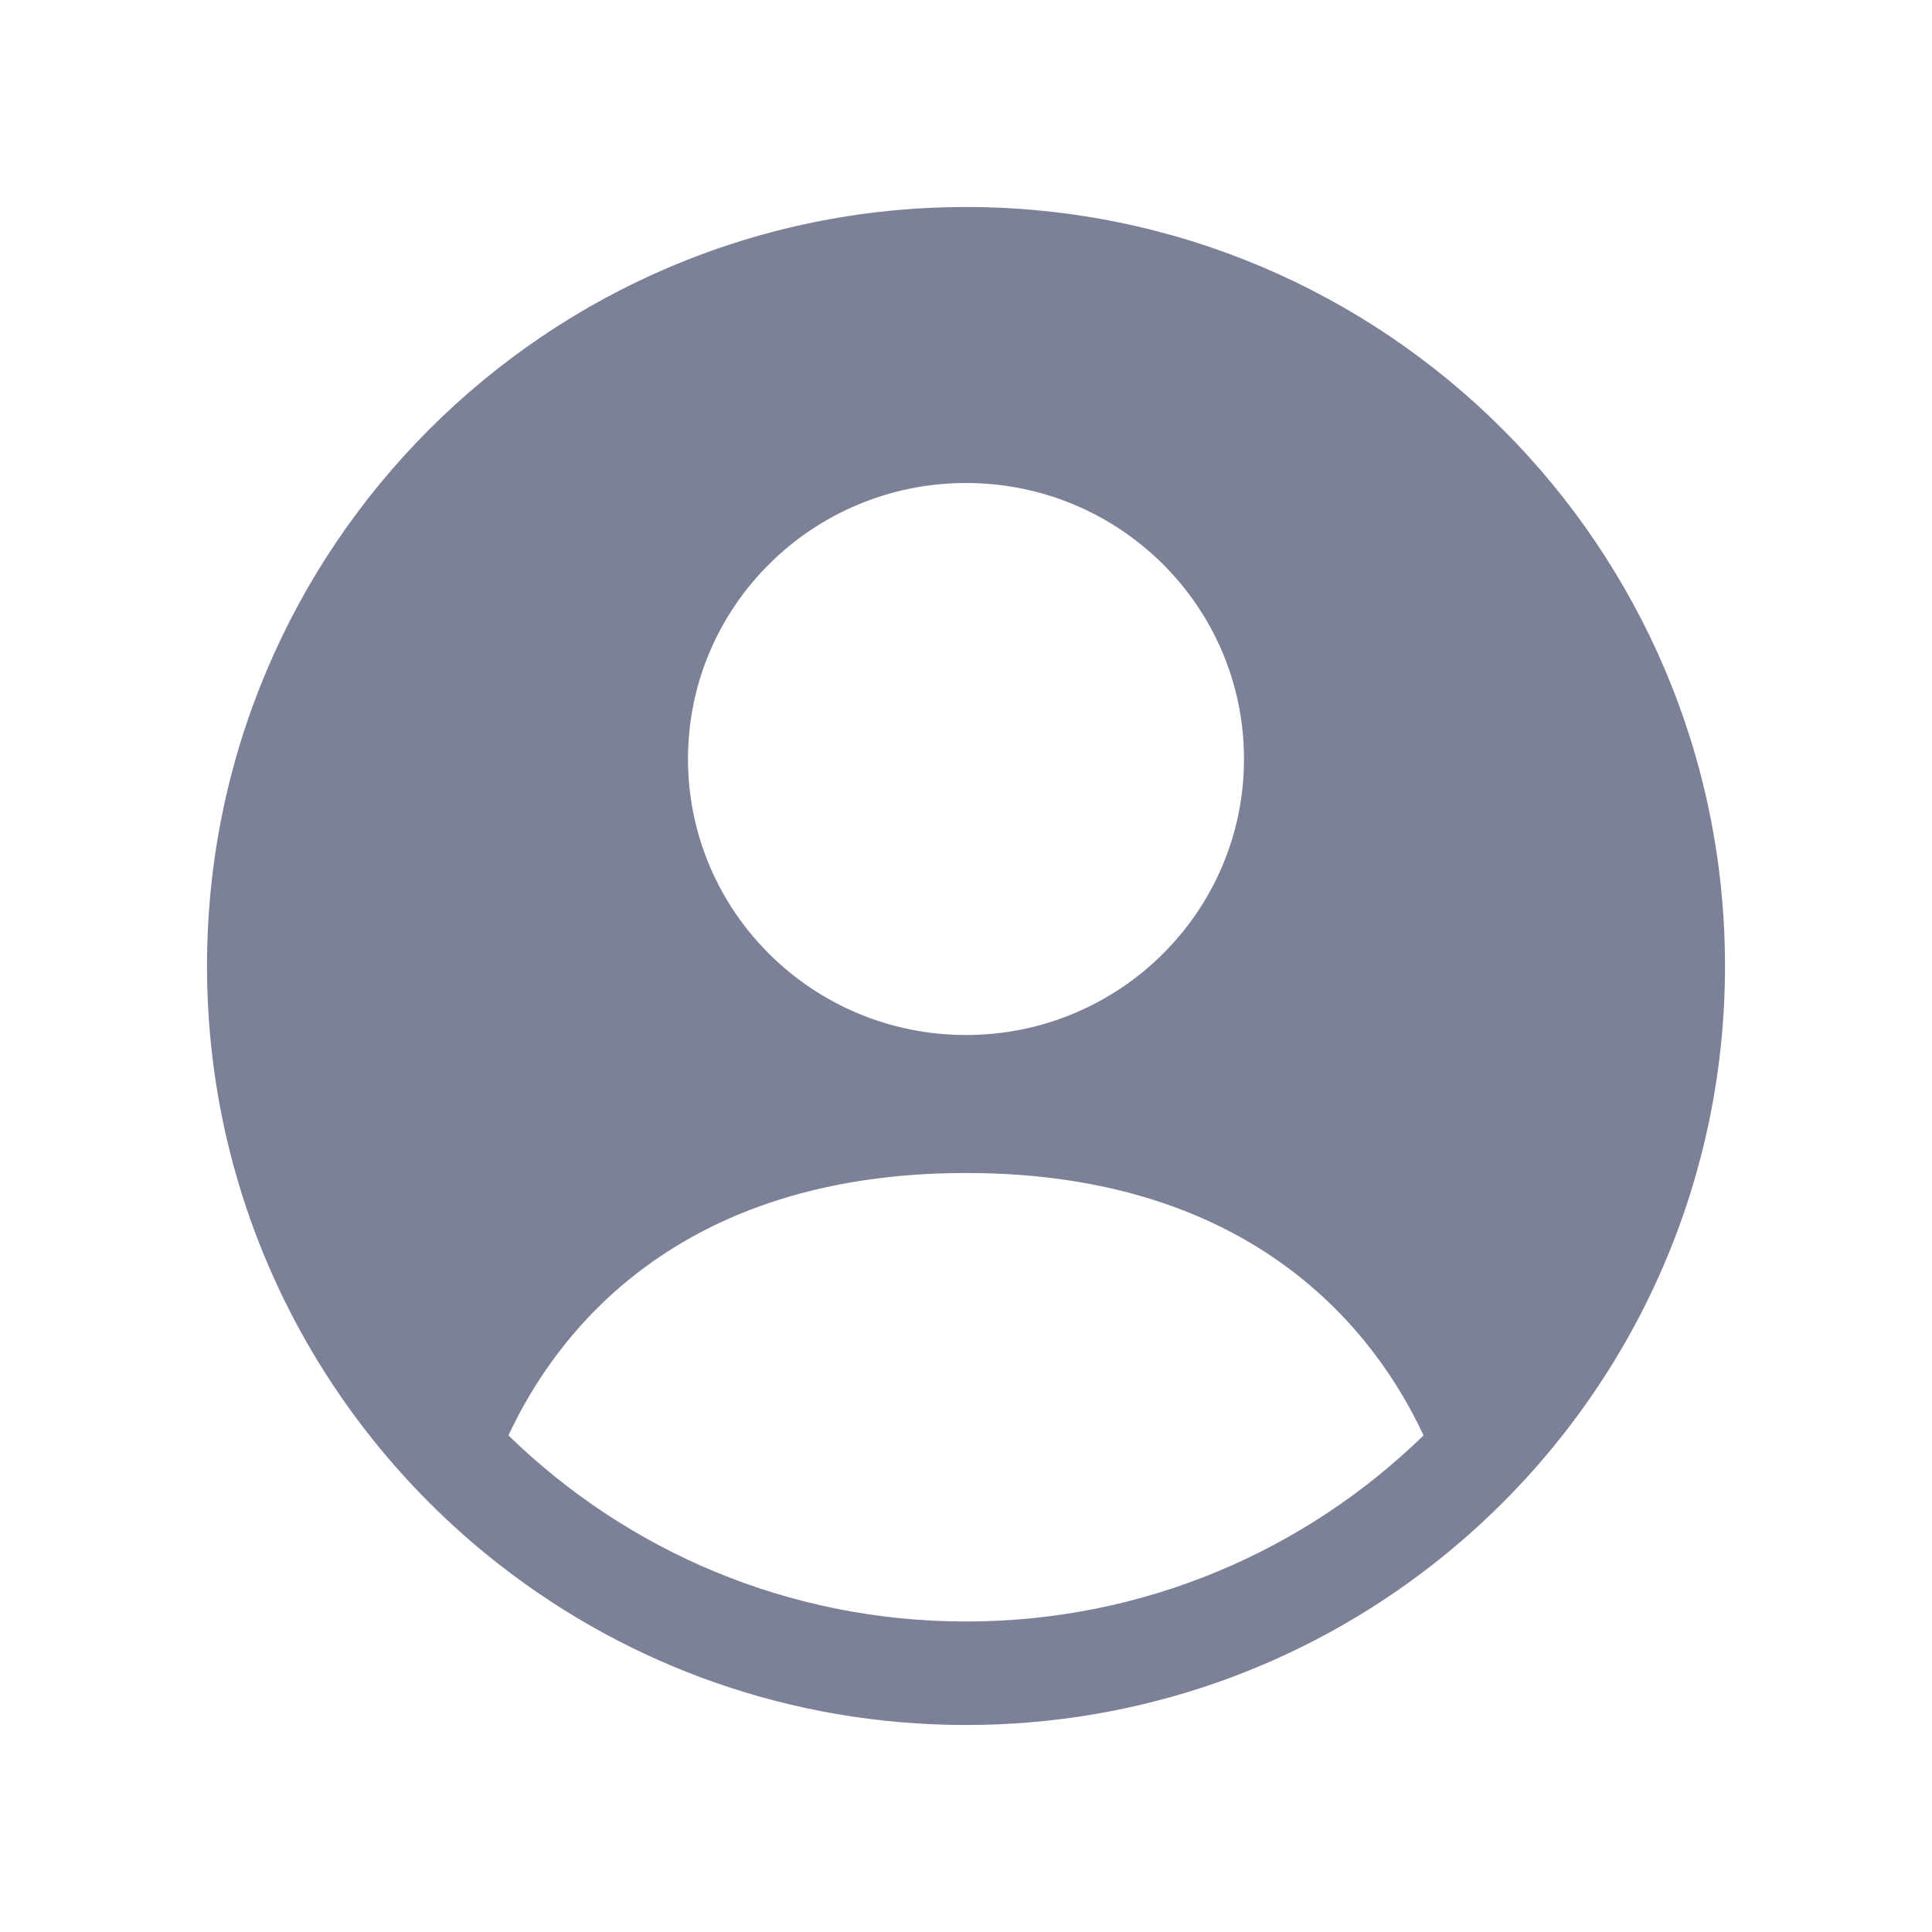 <svg width="28" height="28" viewBox="0 0 28 28" fill="none" xmlns="http://www.w3.org/2000/svg">
<path fill-rule="evenodd" clip-rule="evenodd" d="M7.265 22.698C4.67 20.686 3 17.538 3 14C3 7.925 7.925 3 14 3C20.075 3 25 7.925 25 14C25 17.533 23.334 20.677 20.746 22.689C18.883 24.138 16.542 25 14 25C11.463 25 9.126 24.141 7.265 22.698ZM7.369 20.803C8.05 19.34 9.797 17 14 17C18.203 17 19.95 19.34 20.631 20.803C18.919 22.472 16.579 23.5 14 23.5C11.421 23.5 9.081 22.472 7.369 20.803ZM18.029 11C18.029 13.209 16.225 15 14 15C11.775 15 9.971 13.209 9.971 11C9.971 8.791 11.775 7 14 7C16.225 7 18.029 8.791 18.029 11Z" fill="#7D8198"/>
</svg>
